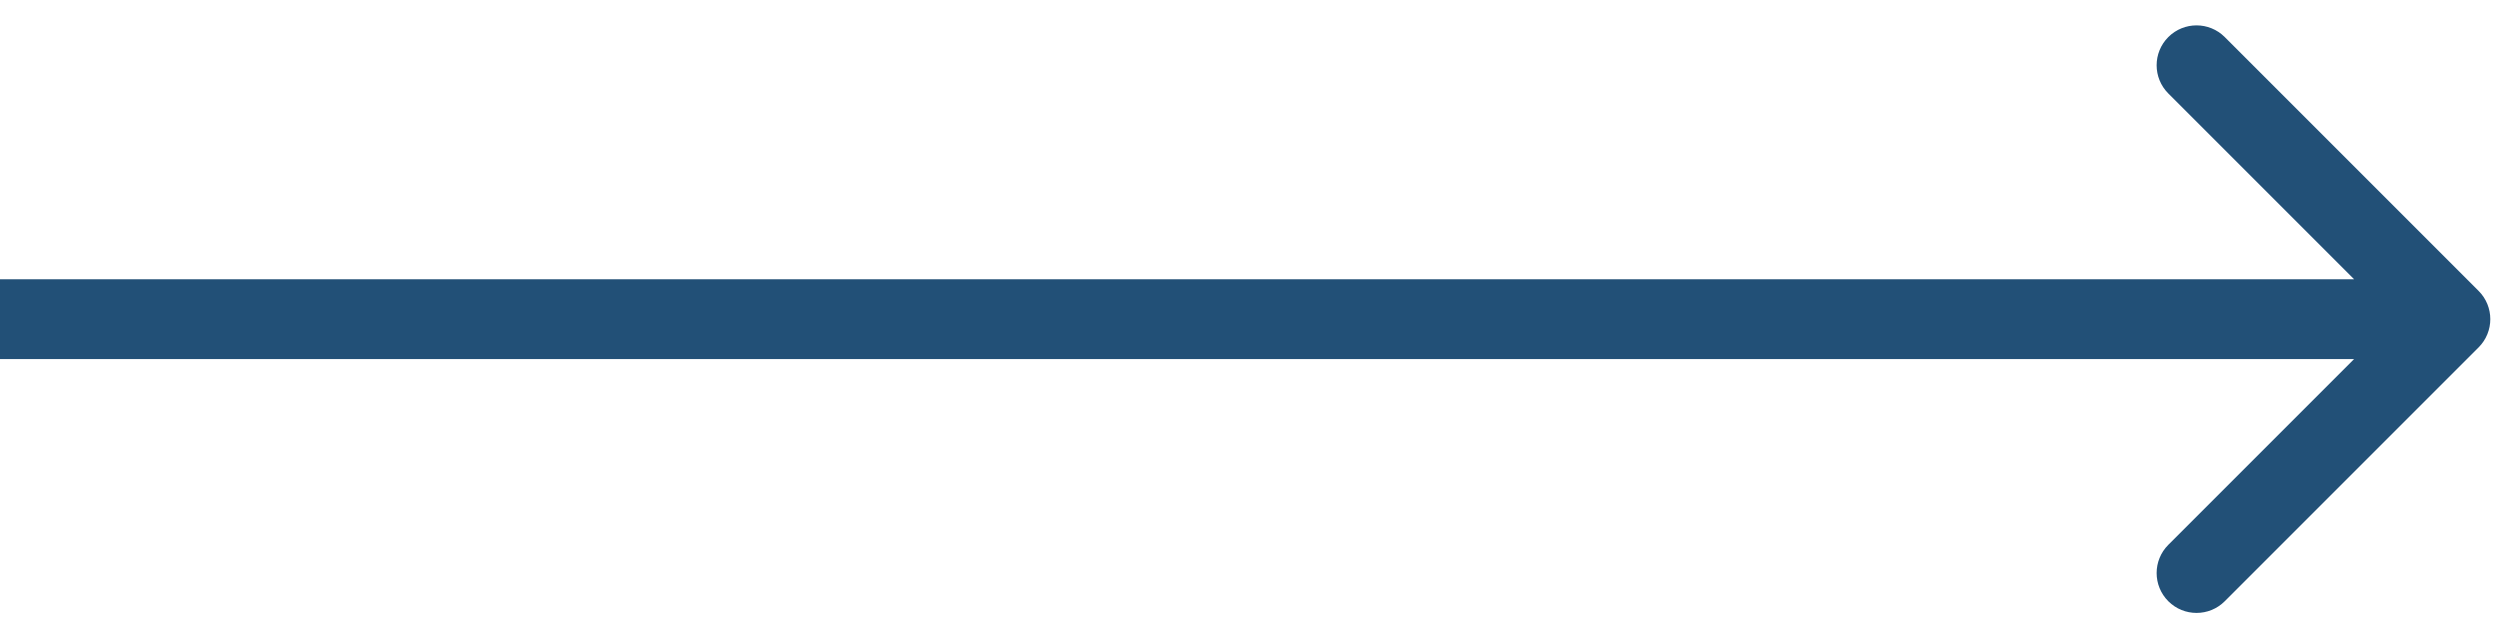 <svg width="94" height="24" viewBox="0 0 94 24" fill="none" xmlns="http://www.w3.org/2000/svg">
<path d="M93.196 13.061C93.782 12.475 93.782 11.525 93.196 10.939L83.65 1.393C83.065 0.808 82.115 0.808 81.529 1.393C80.943 1.979 80.943 2.929 81.529 3.515L90.014 12L81.529 20.485C80.943 21.071 80.943 22.021 81.529 22.607C82.115 23.192 83.065 23.192 83.65 22.607L93.196 13.061ZM0 13.5H92.136V10.5H0V13.5Z" fill="#225077"/>
</svg>
